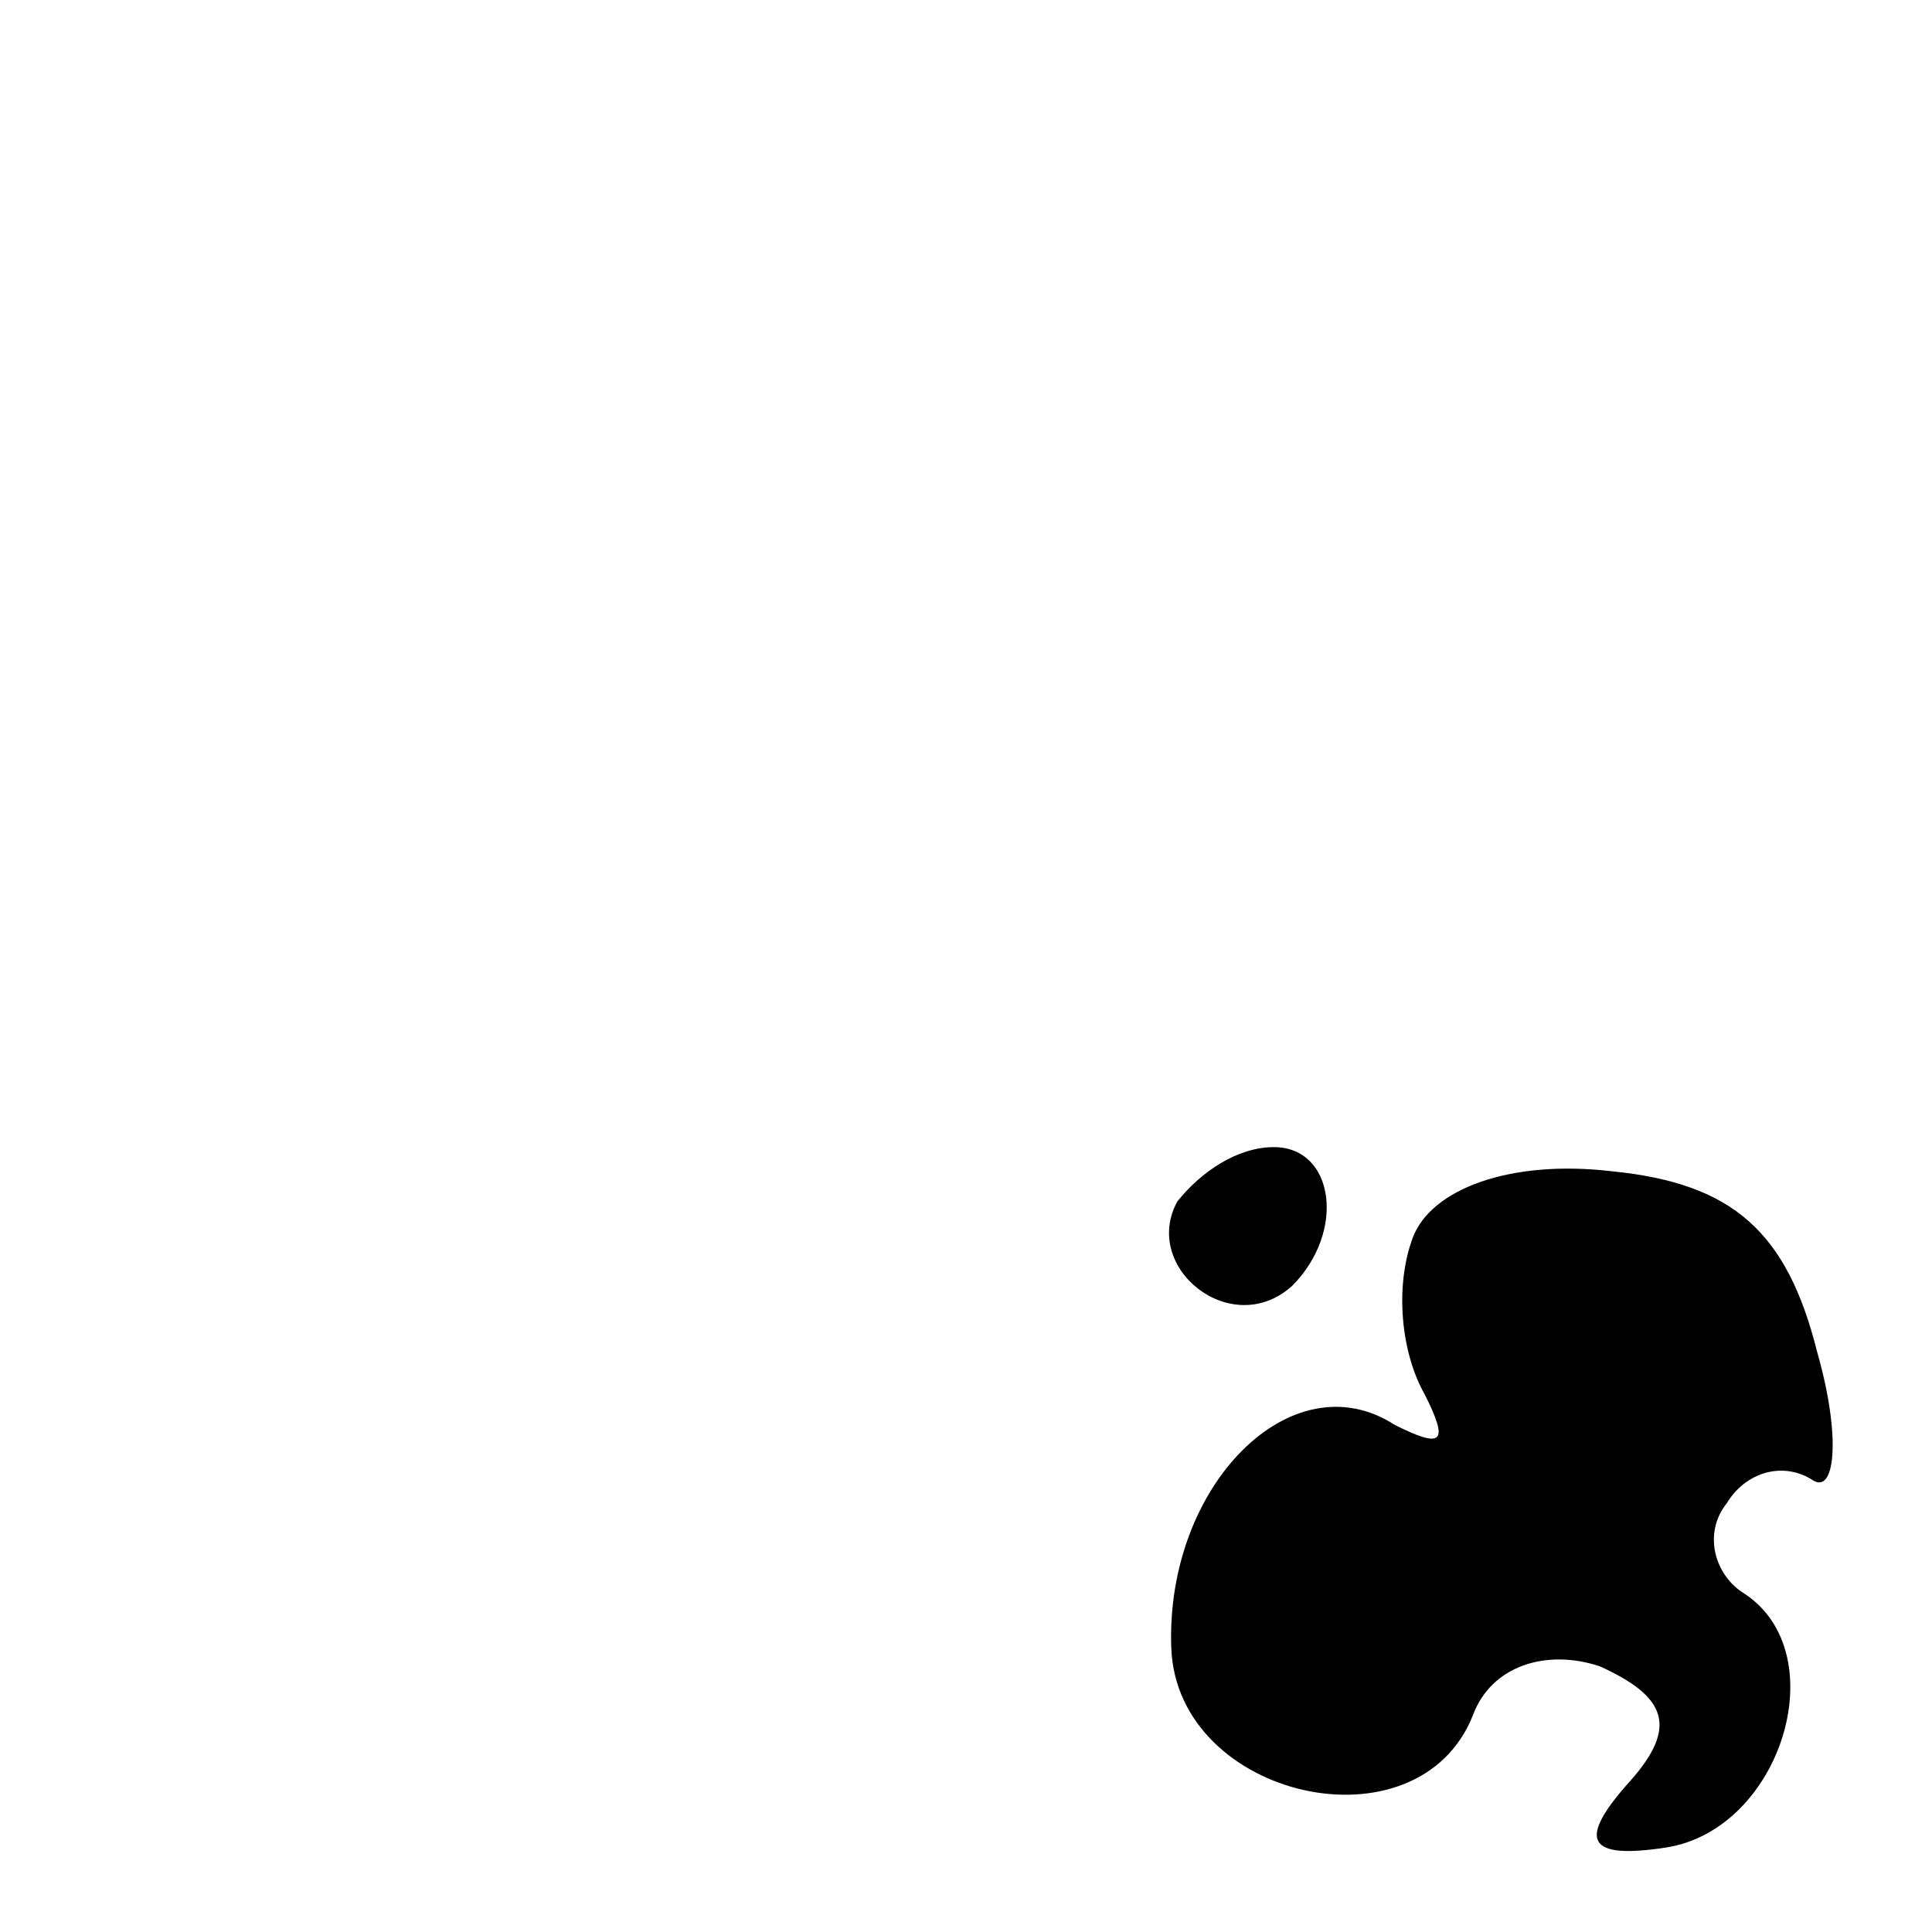 <?xml version="1.0" standalone="no"?>
<!DOCTYPE svg PUBLIC "-//W3C//DTD SVG 20010904//EN"
 "http://www.w3.org/TR/2001/REC-SVG-20010904/DTD/svg10.dtd">
<svg version="1.0" xmlns="http://www.w3.org/2000/svg"
 width="32pt" height="32pt" viewBox="0 0 32 32"
 preserveAspectRatio="xMidYMid meet">
<g transform="translate(0,32) scale(0.1,-0.1)"
fill="#000000" stroke="none">
<path fill="#000000" stroke="none" d="M195 121 c-6 -11 9 -23 19 -14 9 9 7
23 -3 23 -6 0 -12 -4 -16 -9z"/>
<path fill="#000000" stroke="none" d="M234 115 c-3 -8 -2 -19 2 -26 4 -8 3
-9 -5 -5 -17 11 -38 -10 -37 -37 1 -25 41 -34 50 -11 3 8 12 11 21 8 11 -5 13
-10 5 -19 -9 -10 -7 -13 6 -11 19 3 28 32 13 42 -5 3 -7 10 -3 15 3 5 9 7 14
4 4 -3 5 7 1 21 -5 20 -14 28 -34 30 -17 2 -30 -3 -33 -11z"/>
</g>
</svg>
